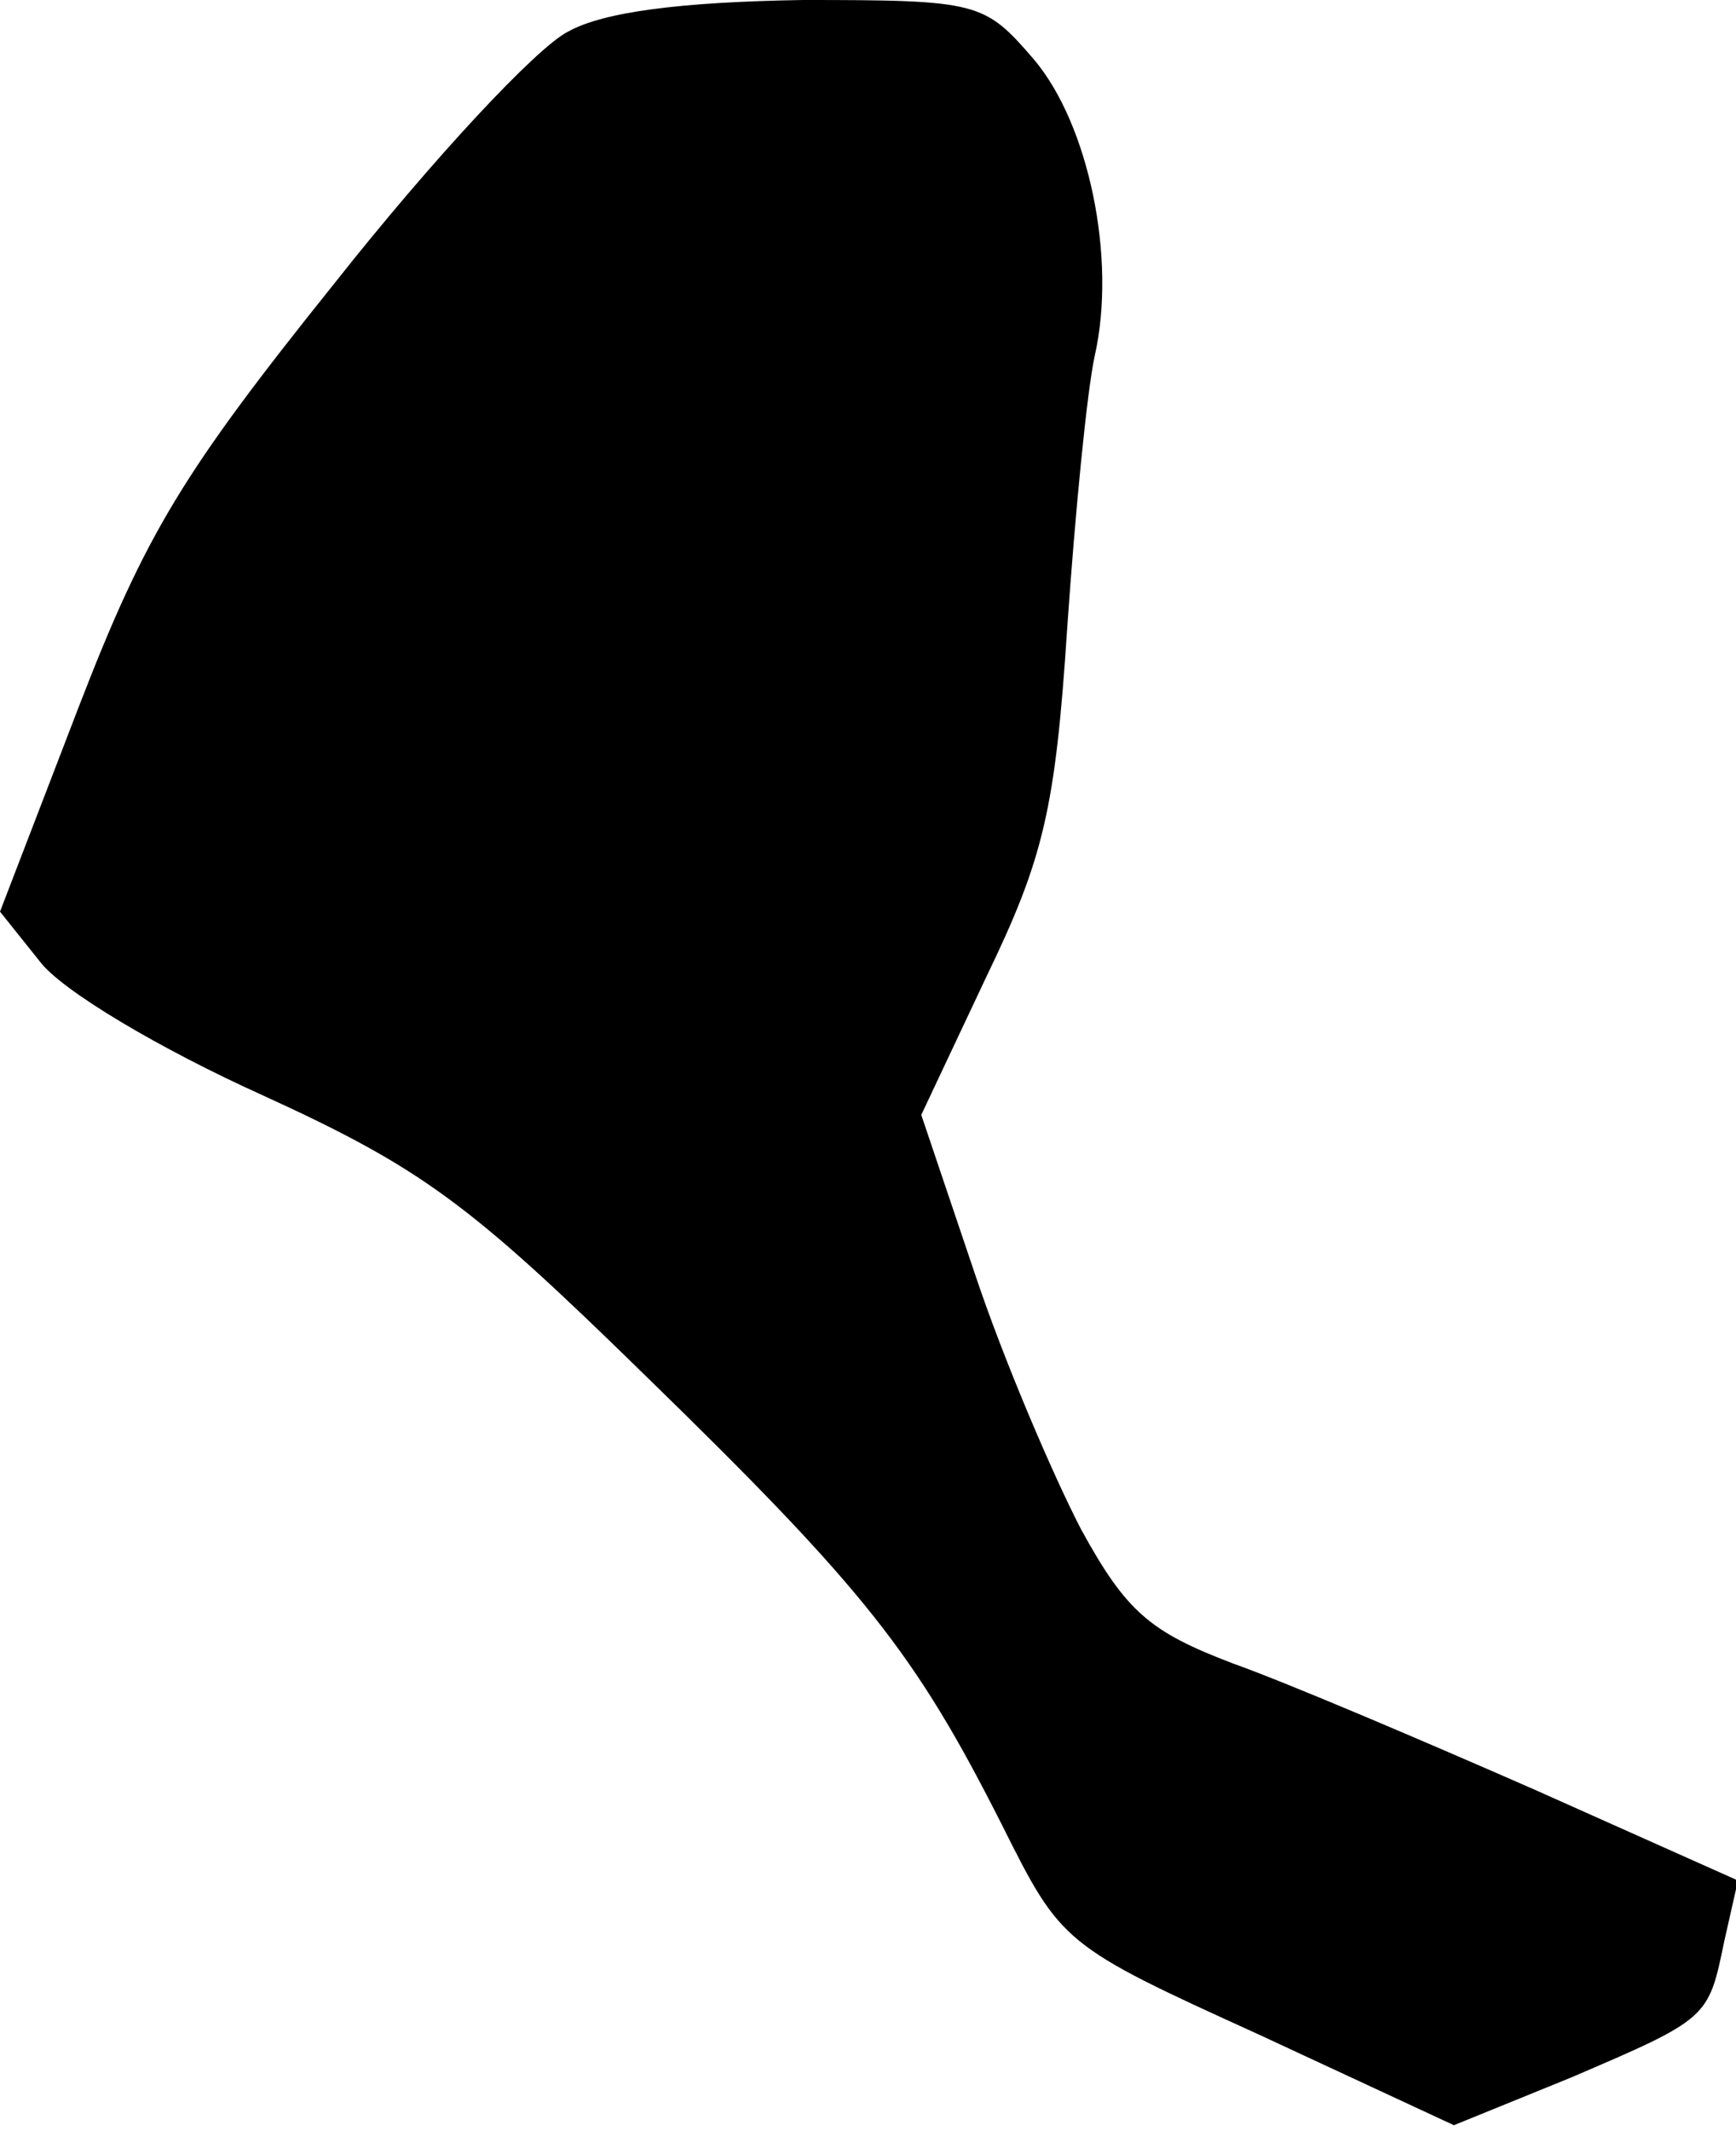 <?xml version="1.0" standalone="no"?>
<!DOCTYPE svg PUBLIC "-//W3C//DTD SVG 20010904//EN"
 "http://www.w3.org/TR/2001/REC-SVG-20010904/DTD/svg10.dtd">
<svg version="1.0" xmlns="http://www.w3.org/2000/svg"
 width="88pt" height="108pt" viewBox="0 0 88 108"
 preserveAspectRatio="xMidYMid meet">
<g transform="translate(0,108) scale(0.1,-0.1)"
fill="#000000" stroke="none">
<path fill="#000000" stroke="none" d="M288 1064 c-16 -8 -69 -65 -118 -127
-77 -96 -96 -127 -130 -215 l-40 -104 20 -25 c11 -15 62 -45 113 -68 81 -37
105 -55 193 -141 113 -110 138 -142 182 -229 30 -60 31 -61 130 -106 l99 -46
59 24 c70 30 70 30 78 69 l7 31 -103 46 c-57 25 -125 54 -153 64 -42 16 -54
26 -77 68 -14 27 -39 85 -54 130 l-27 80 33 70 c29 60 35 85 41 177 4 58 10
120 14 138 11 49 -3 117 -31 150 -25 29 -28 30 -117 30 -62 -1 -101 -6 -119
-16z"/>
</g>
</svg>

